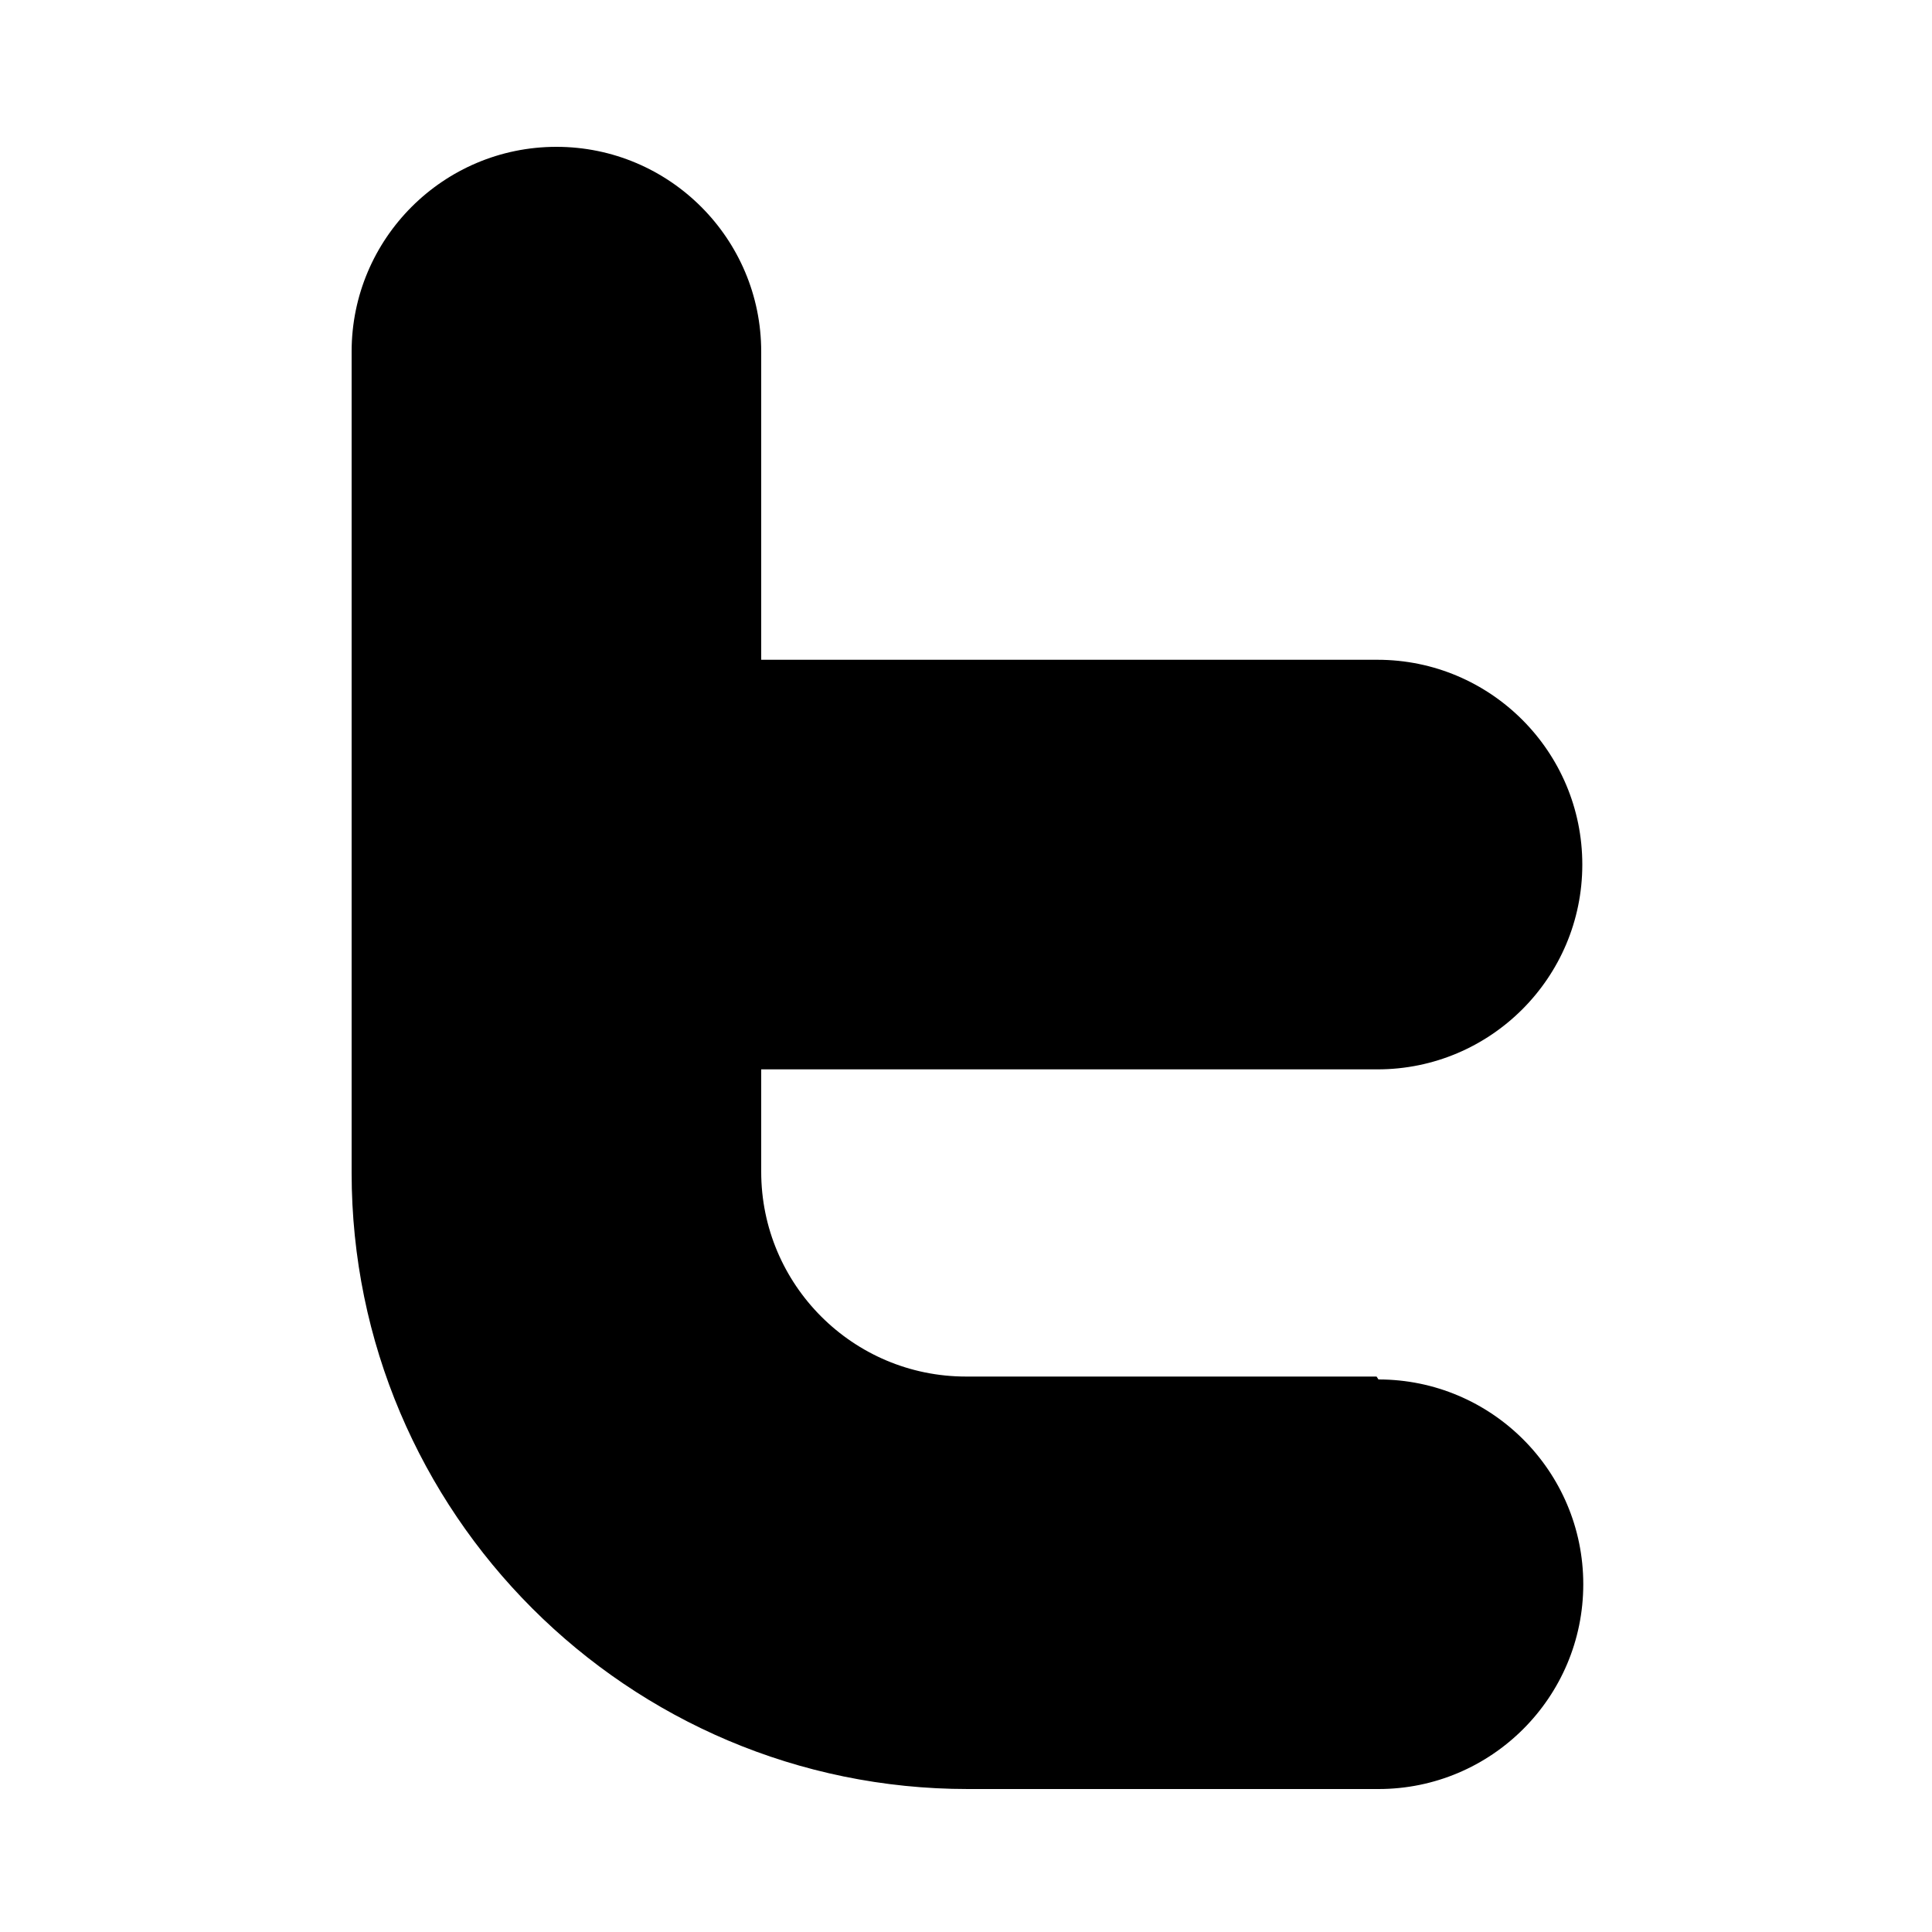 <?xml version="1.0" encoding="UTF-8"?>
<svg id="a" data-name="Слой 1" xmlns="http://www.w3.org/2000/svg" width="20" height="20" viewBox="0 0 20 20">
  <path d="M14.25,14.25h-4.25c-1.17,0-2.12-.95-2.12-2.12v-1.06h6.38c1.17,0,2.12-.95,2.12-2.12s-.95-2.12-2.12-2.12h-6.38v-3.19c0-1.17-.95-2.12-2.12-2.12s-2.12.95-2.12,2.12v8.5c0,3.52,2.86,6.38,6.38,6.38h4.25c1.17,0,2.12-.95,2.12-2.12s-.95-2.12-2.12-2.12Z" fill="#000" stroke-width="0"/>
</svg>